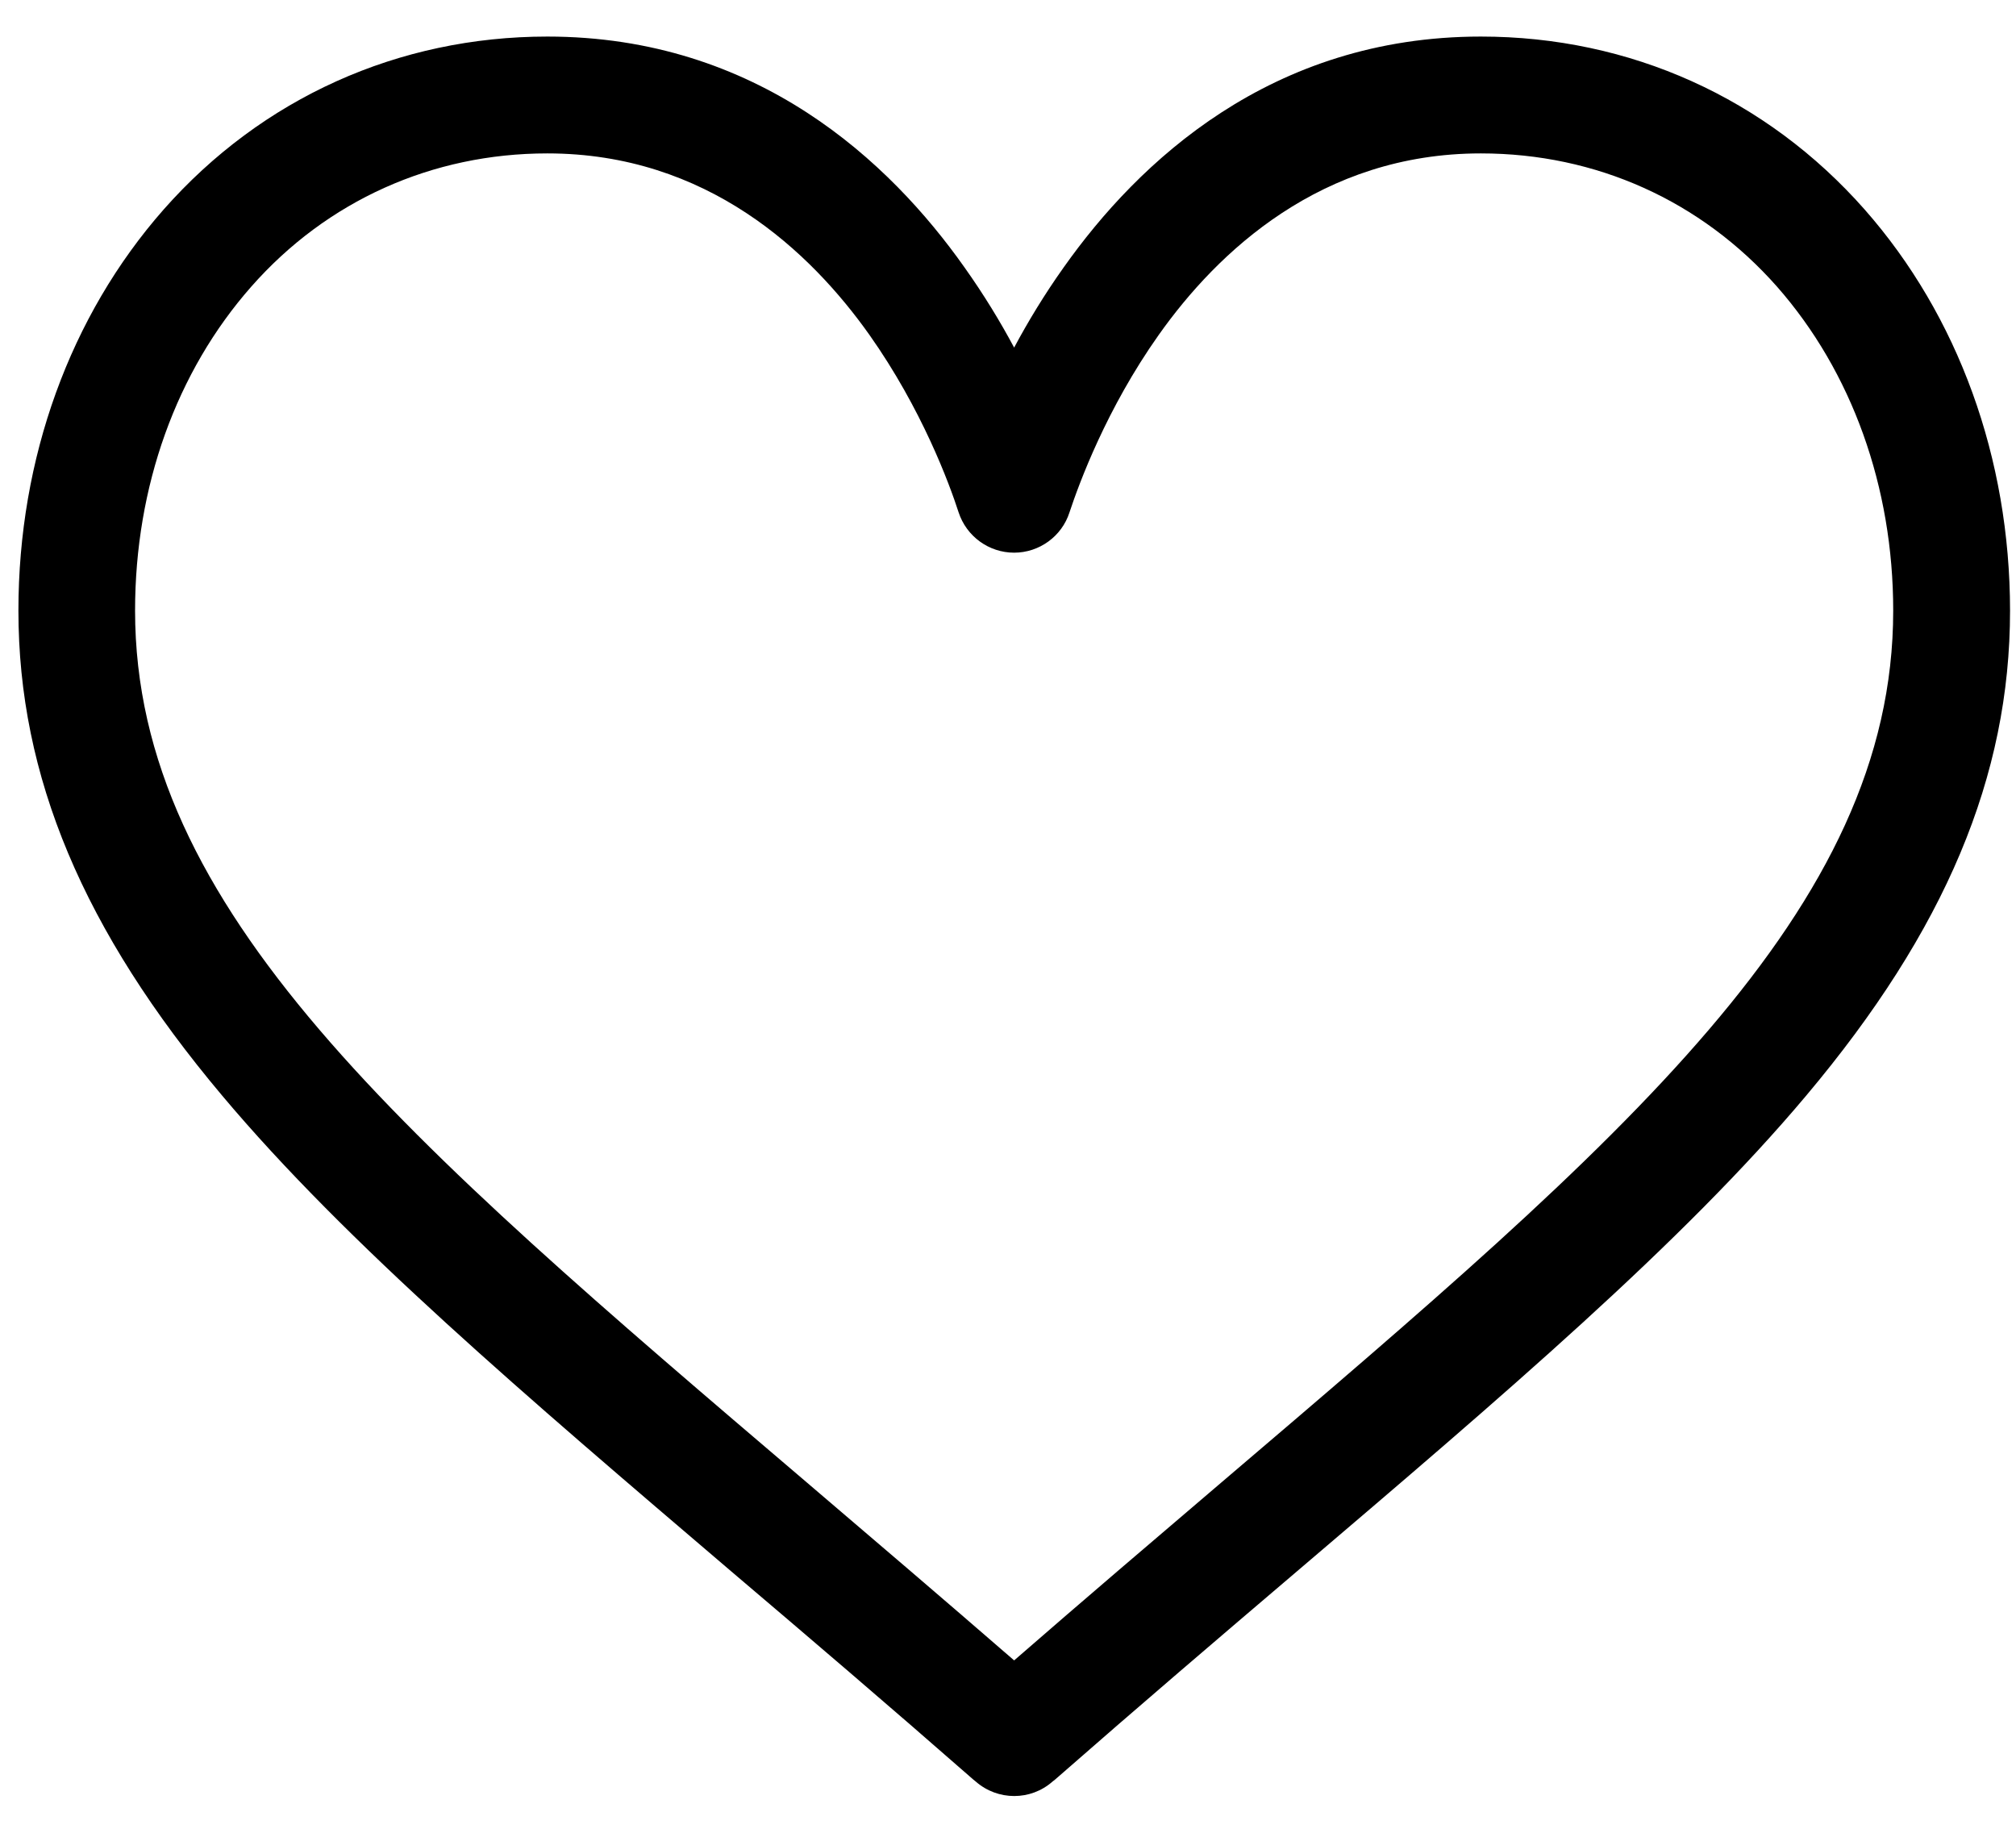<?xml version="1.0" encoding="utf-8"?>
<!-- Generator: Adobe Illustrator 15.1.0, SVG Export Plug-In . SVG Version: 6.00 Build 0)  -->
<!DOCTYPE svg PUBLIC "-//W3C//DTD SVG 1.1//EN" "http://www.w3.org/Graphics/SVG/1.1/DTD/svg11.dtd">
<svg version="1.1" id="Layer_1" xmlns="http://www.w3.org/2000/svg" xmlns:xlink="http://www.w3.org/1999/xlink" x="0px" y="0px"
	 width="22px" height="20px" viewBox="0 0 22 20" enable-background="new 0 0 22 20" xml:space="preserve">
<g>
	<g>
		<path d="M20.348,2.286c-1.072-1.215-2.559-1.887-4.188-1.887c-2.291,0-3.738,1.368-4.551,2.517
			c-0.212,0.298-0.392,0.596-0.542,0.877c-0.15-0.281-0.331-0.579-0.543-0.877c-0.811-1.148-2.26-2.517-4.551-2.517
			c-1.627,0-3.115,0.672-4.187,1.887C0.764,3.447,0.201,5.001,0.201,6.663c0,1.808,0.706,3.489,2.222,5.291
			c1.354,1.612,3.304,3.271,5.561,5.197c0.842,0.715,1.711,1.457,2.637,2.268l0.027,0.022c0.12,0.105,0.27,0.158,0.42,0.158
			c0.15,0,0.299-0.053,0.418-0.158l0.028-0.022c0.926-0.811,1.795-1.553,2.637-2.27c2.258-1.924,4.207-3.583,5.561-5.195
			c1.516-1.803,2.223-3.483,2.223-5.291C21.934,5.001,21.371,3.447,20.348,2.286z M13.324,16.181
			c-0.723,0.617-1.471,1.254-2.257,1.938c-0.788-0.684-1.534-1.32-2.258-1.938c-4.417-3.765-7.335-6.249-7.335-9.518
			c0-1.353,0.45-2.607,1.268-3.535C3.568,2.19,4.716,1.674,5.973,1.674c1.746,0,2.874,1.076,3.514,1.979
			c0.572,0.809,0.873,1.625,0.974,1.938c0.086,0.262,0.33,0.44,0.606,0.44c0.275,0,0.521-0.179,0.604-0.44
			c0.104-0.313,0.402-1.129,0.975-1.938c0.639-0.902,1.77-1.979,3.514-1.979c1.258,0,2.404,0.517,3.232,1.454
			c0.816,0.928,1.268,2.183,1.268,3.535C20.66,9.932,17.742,12.416,13.324,16.181z"/>
	</g>
</g>
</svg>
